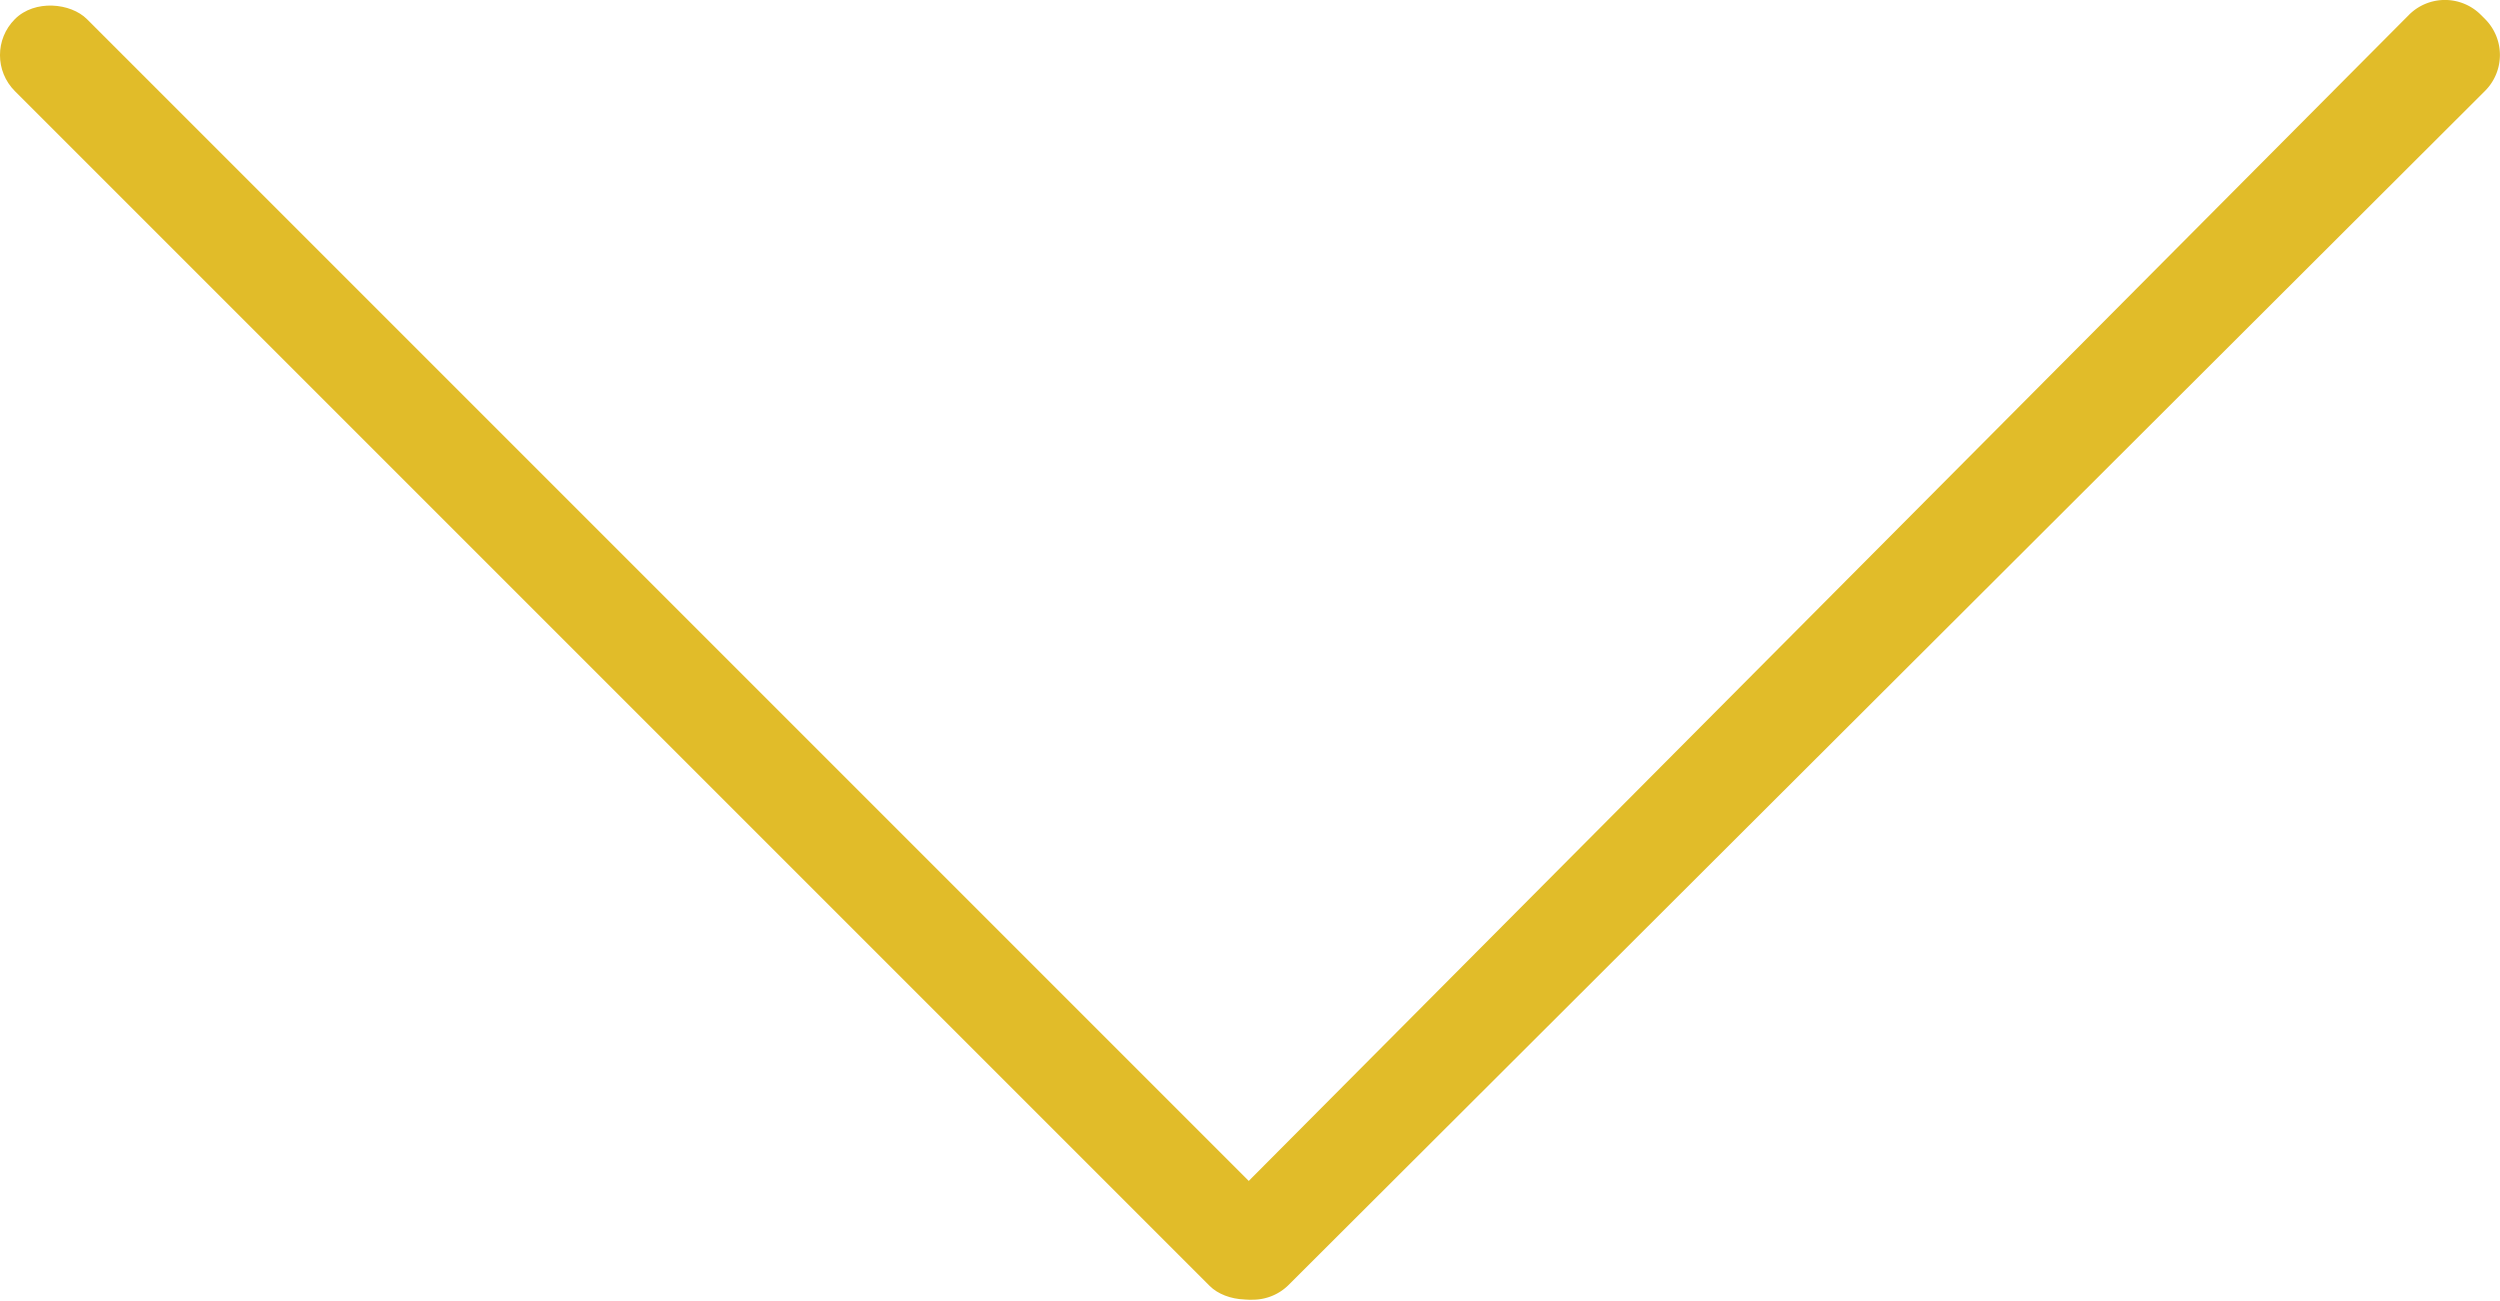 <svg id="Layer_1" data-name="Layer 1" xmlns="http://www.w3.org/2000/svg" viewBox="0 0 295.02 153.52"><defs><style>.cls-1{fill:#e1bc29;}</style></defs><rect class="cls-1" x="72.99" y="-26.21" width="12.02" height="211.42" rx="6.01" transform="translate(-35.57 76.65) rotate(-45)"/><path class="cls-1" d="M295.27,4.27l.47.47a6,6,0,0,1,0,8.49L154.57,154.12a6,6,0,0,1-8.48,0h0a6,6,0,0,1,0-8.48L286.77,4.25A6,6,0,0,1,295.27,4.27Z" transform="translate(-2.49 -2.5)"/></svg>